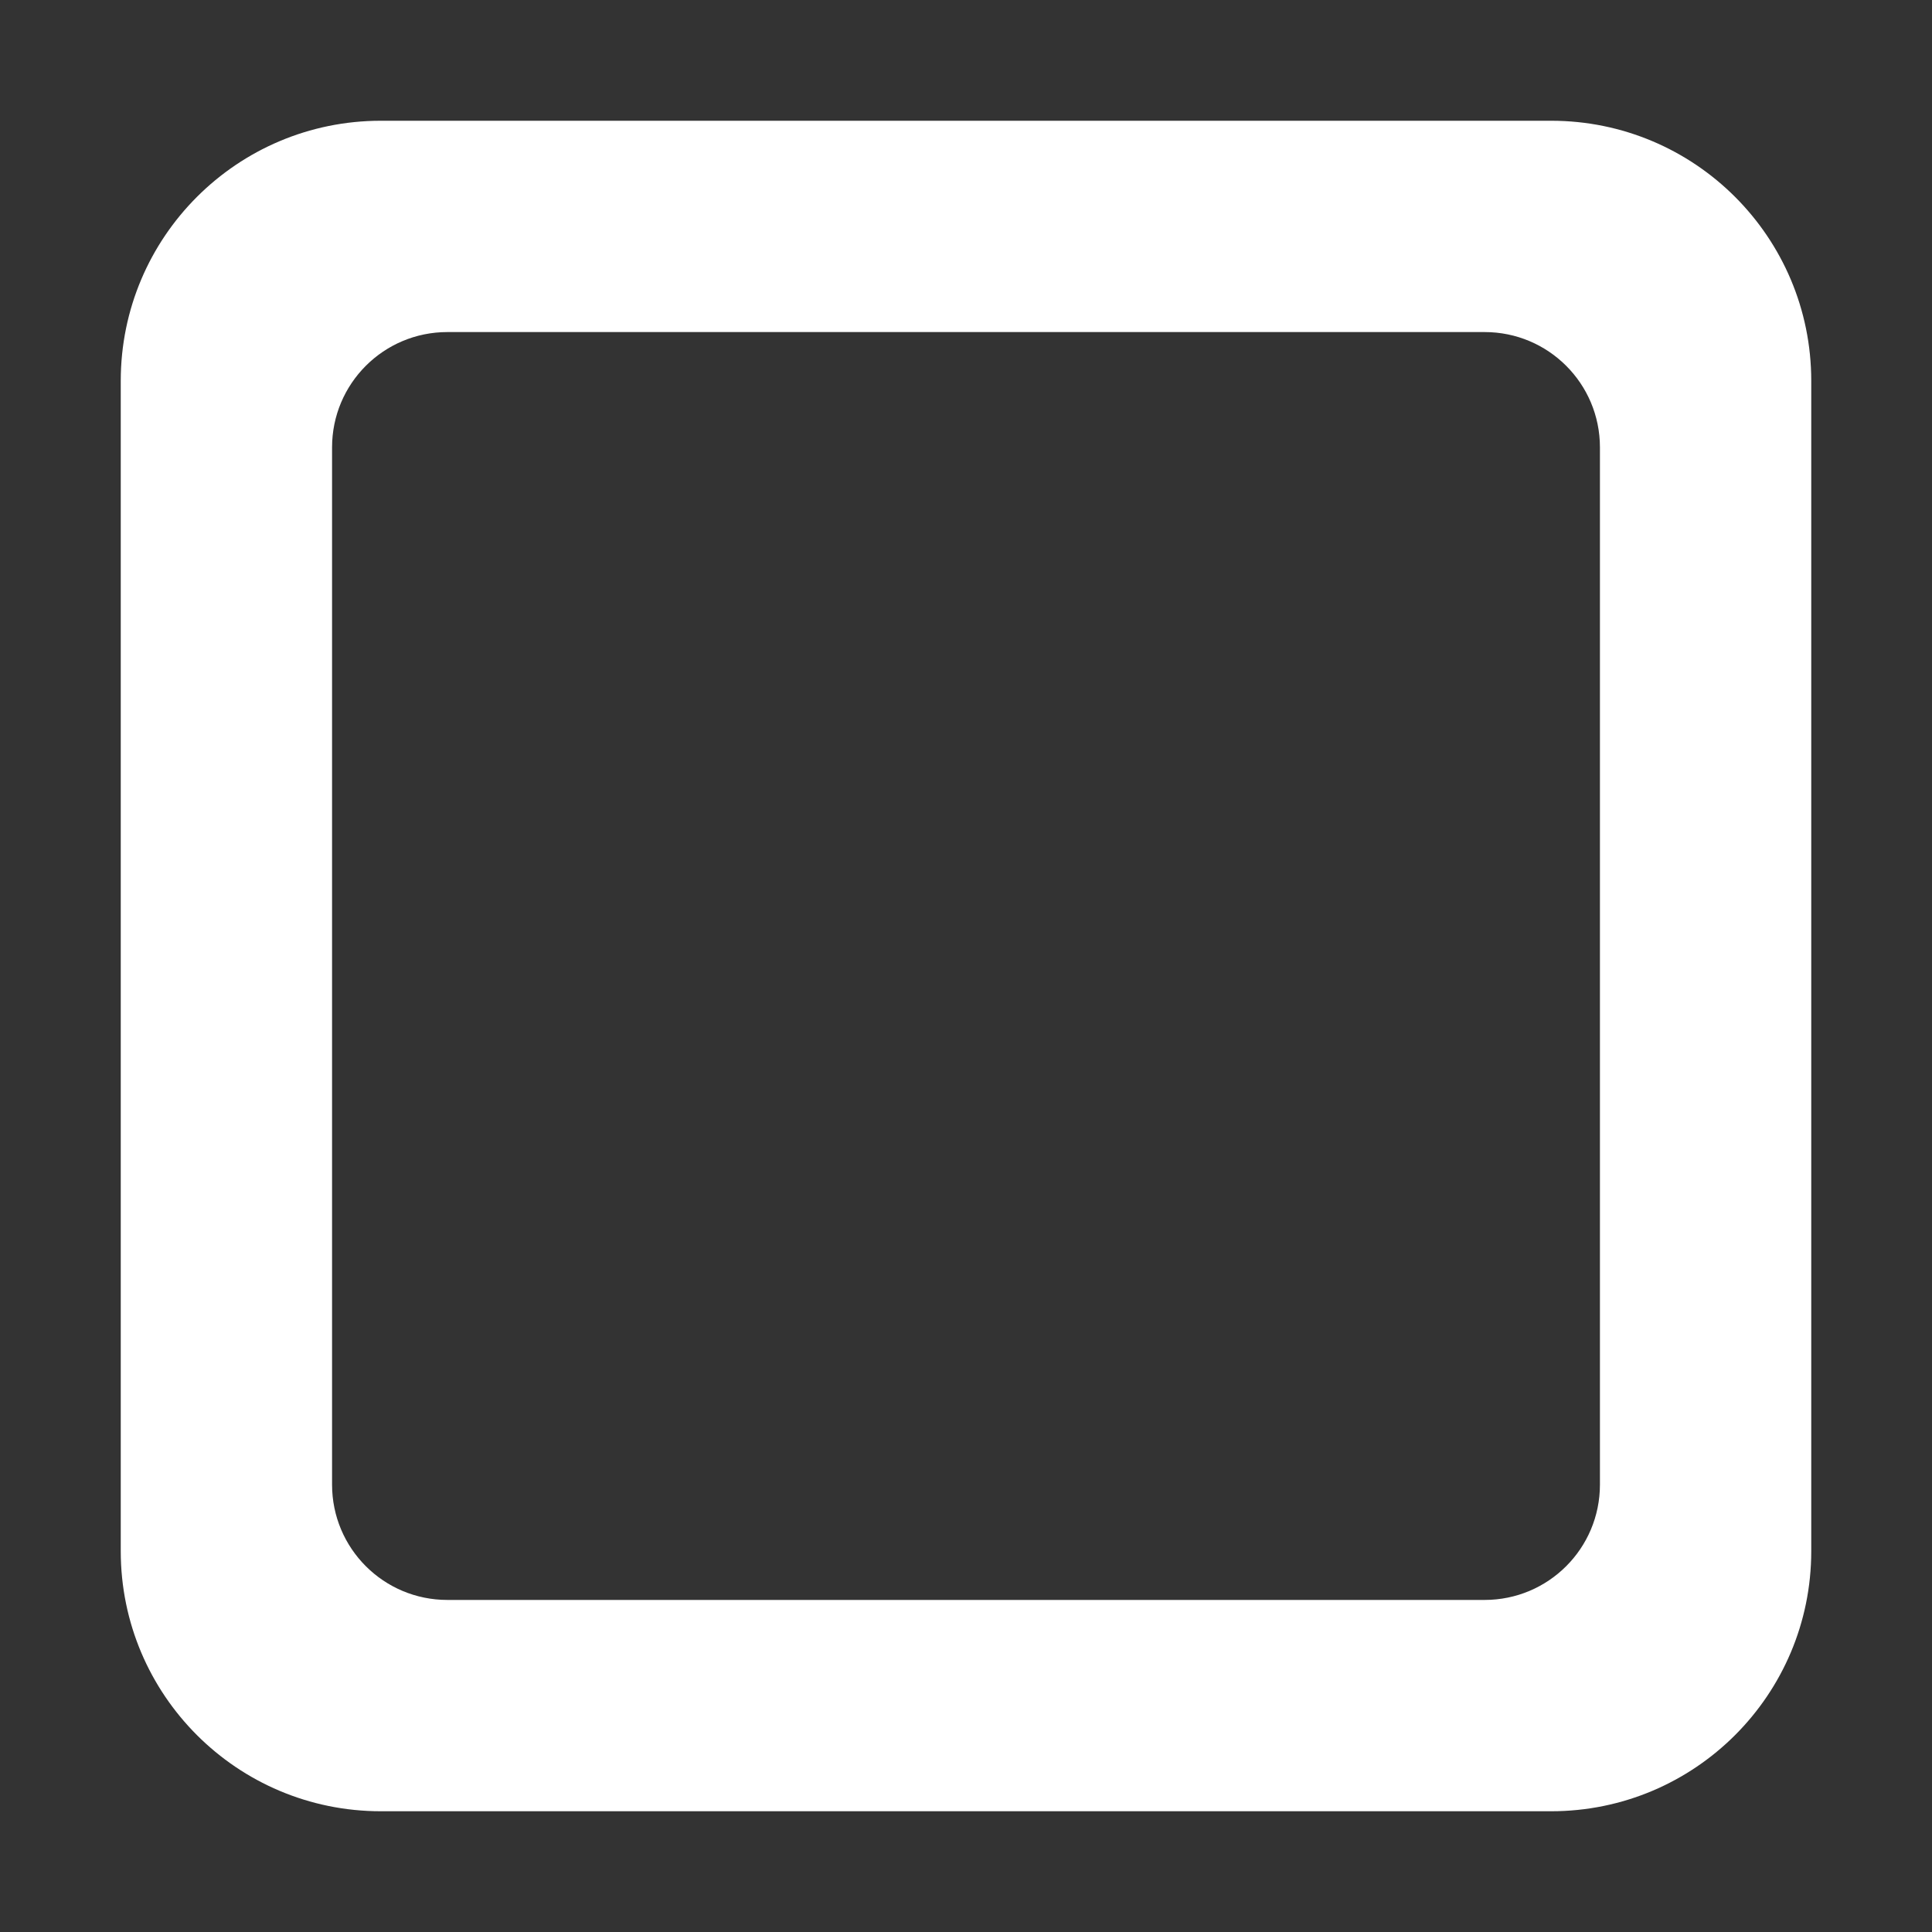<?xml version="1.0" encoding="UTF-8"?>
<svg width="16px" height="16px" viewBox="0 0 16 16" version="1.1" xmlns="http://www.w3.org/2000/svg" xmlns:xlink="http://www.w3.org/1999/xlink">
    <rect x="0" y="0" width="16" height="16" fill="#333333" stroke="none"/>
    <title>max</title>
    <g id="page" stroke="none" stroke-width="1" fill="none" fill-rule="evenodd">
        <g id="l1" transform="translate(-1846, -12)">
            <g id="l2" transform="translate(10, 6)">
                <g id="l3" transform="translate(1836, 6)">
                    <polygon id="path" points="0 0 16 0 16 16 0 16"></polygon>
                    <path d="M12.846,15 L3.154,15 C1.964,15 1,14.036 1,12.846 L1,3.154 C1,1.964 1.964,1 3.154,1 L12.846,1 C14.036,1 15,1.964 15,3.154 L15,12.846 C15,14.036 14.036,15 12.846,15 Z M13.25,3.705 C13.25,3.177 12.823,2.75 12.295,2.75 L3.705,2.75 C3.177,2.75 2.75,3.177 2.75,3.705 L2.75,12.295 C2.75,12.823 3.177,13.25 3.705,13.25 L12.295,13.25 C12.823,13.25 13.25,12.823 13.25,12.295 L13.25,3.705 Z" id="形状" fill="#FFFFFF" fill-rule="nonzero"></path>
                </g>
            </g>
        </g>
    </g>
</svg>